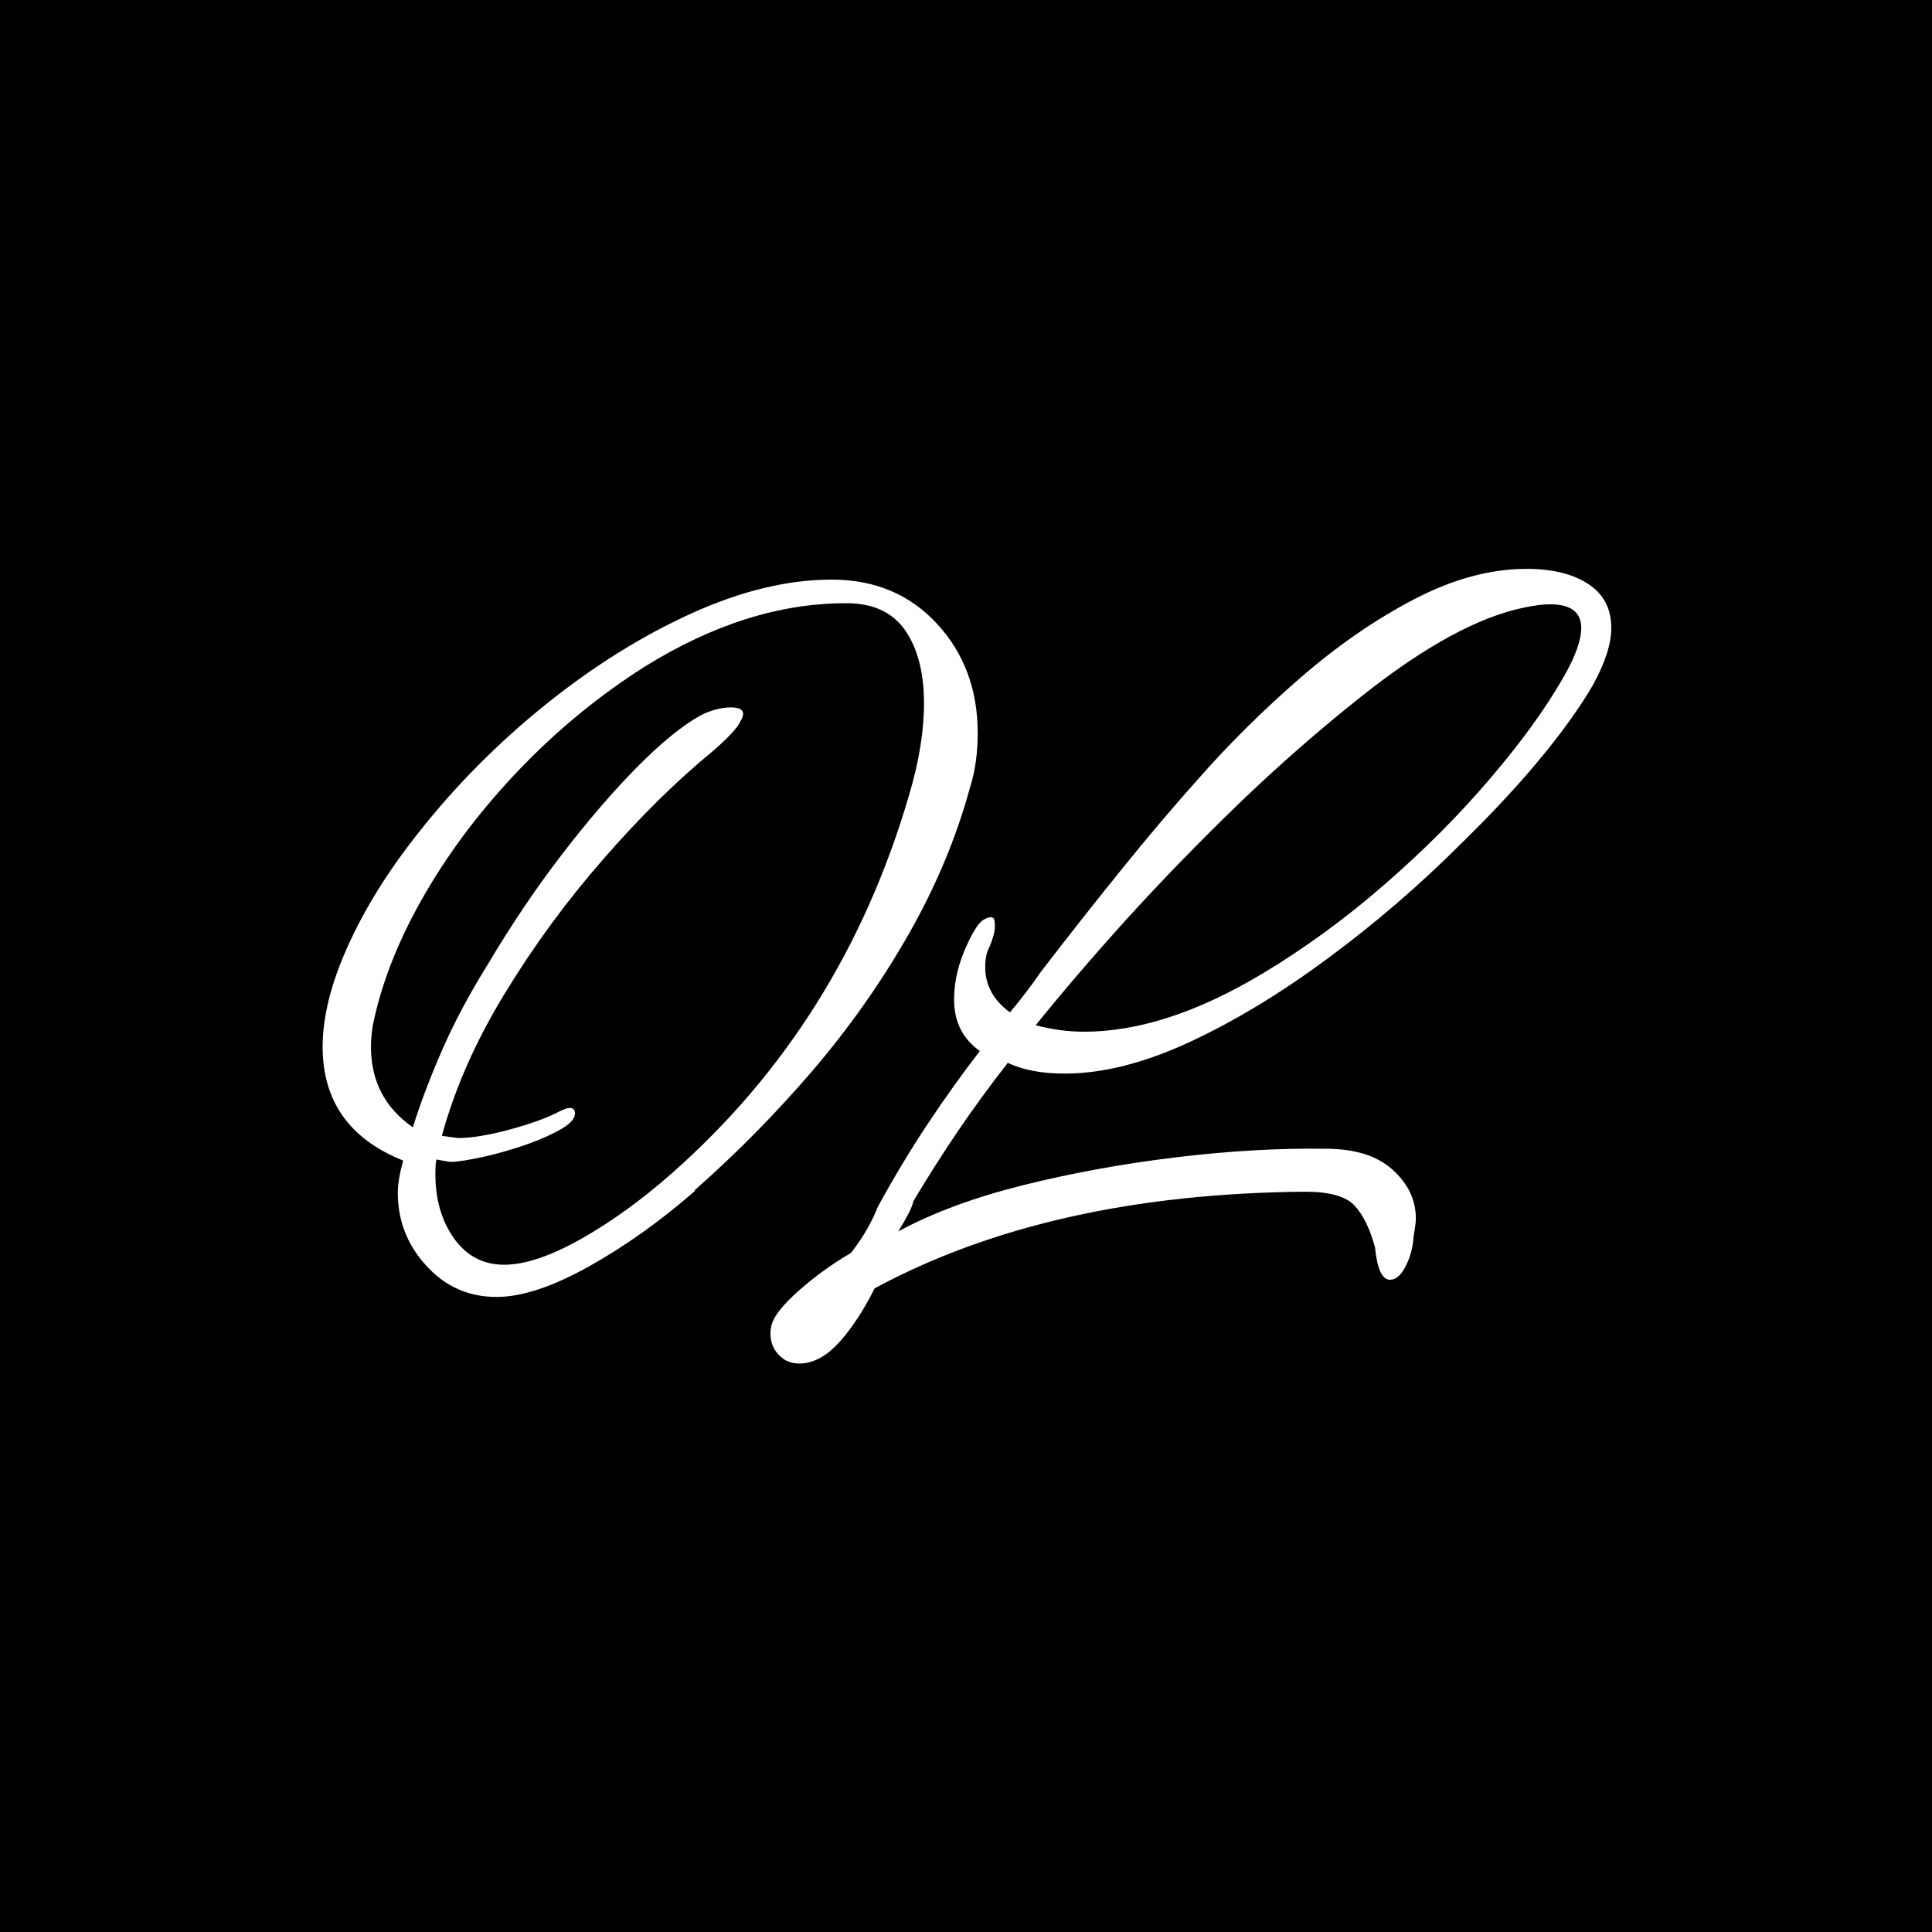 <svg xmlns="http://www.w3.org/2000/svg" version="1.1" xmlns:xlink="http://www.w3.org/1999/xlink" xmlns:svgjs="http://svgjs.dev/svgjs" width="1500" height="1500" viewBox="0 0 1500 1500"><rect width="1500" height="1500" fill="#000000"></rect><g transform="matrix(0.667,0,0,0.667,250.501,441.667)"><svg viewBox="0 0 324 200" data-background-color="#000000" preserveAspectRatio="xMidYMid meet" height="925" width="1500" xmlns="http://www.w3.org/2000/svg" xmlns:xlink="http://www.w3.org/1999/xlink"><g id="tight-bounds" transform="matrix(1,0,0,1,-0.162,0)"><svg viewBox="0 0 324.324 200" height="200" width="324.324"><g><svg viewBox="0 0 324.324 200" height="200" width="324.324"><g><svg viewBox="0 0 324.324 200" height="200" width="324.324"><g id="textblocktransform"><svg viewBox="0 0 324.324 200" height="200" width="324.324" id="textblock"><g><svg viewBox="0 0 324.324 200" height="200" width="324.324"><g transform="matrix(1,0,0,1,0,0)"><svg width="324.324" viewBox="2.35 -30.25 60 37" height="200" data-palette-color="#ffffff"><path d="M10.45 3.65L10.45 3.65Q8.5 3.65 7.18 2.2 5.85 0.75 5.85-1.2L5.85-1.2Q5.85-1.8 6.1-2.7L6.1-2.7Q2.35-4.2 2.35-8L2.35-8Q2.35-10.1 3.53-12.7 4.7-15.3 6.8-17.95L6.8-17.95Q9.4-21.25 12.73-23.93 16.05-26.6 19.53-28.18 23-29.75 26.05-29.75L26.05-29.75Q29.05-29.75 30.95-27.7 32.85-25.65 32.85-22.6L32.85-22.6Q32.85-21.2 32.5-20.1L32.5-20.1Q31.55-16.6 29.63-13.23 27.7-9.85 25.13-6.85 22.55-3.85 19.65-1.3L19.65-1.3 19.7-1.3Q17.3 0.8 14.75 2.23 12.2 3.65 10.45 3.65ZM10.8 2.15L10.8 2.15Q12.25 2.15 14.38 0.95 16.5-0.25 18.6-2.1L18.6-2.1Q26.55-9.1 29.65-19.7L29.65-19.7Q30.35-22.05 30.35-24L30.35-24Q30.35-26.1 29.48-27.38 28.6-28.65 26.75-28.65L26.75-28.65 26.7-28.65Q22.1-28.65 17.35-25.7L17.35-25.7Q14.2-23.7 11.58-20.98 8.95-18.25 7.18-15.23 5.4-12.2 4.75-9.3L4.75-9.3Q4.6-8.65 4.6-8L4.6-8Q4.6-5.6 6.55-4.25L6.55-4.25Q7.1-6 7.95-7.93 8.8-9.85 10.05-11.85L10.05-11.85Q11.65-14.55 13.45-16.9 15.25-19.25 16.95-20.98 18.65-22.7 19.9-23.4L19.9-23.4Q20.15-23.55 20.58-23.68 21-23.8 21.35-23.8L21.35-23.8Q22.2-23.8 21.8-23.15L21.8-23.15Q21.6-22.7 20.5-21.75L20.5-21.75Q18-19.7 15.43-16.75 12.85-13.8 10.83-10.48 8.8-7.15 7.9-3.85L7.9-3.85 8.65-3.75Q9.6-3.75 11.08-4.15 12.55-4.55 13.4-5L13.4-5Q13.7-5.15 13.85-5.15L13.85-5.15Q14.1-5.15 14.1-4.9L14.1-4.9Q14.1-4.5 13.3-4.08 12.5-3.65 11.4-3.3 10.3-2.95 9.38-2.78 8.45-2.6 8.2-2.65L8.2-2.65 7.65-2.75Q7.6-2.6 7.6-2.05L7.6-2.05Q7.6-0.3 8.47 0.93 9.35 2.15 10.8 2.15ZM24.55 6.75L24.55 6.75Q24.2 6.75 23.9 6.6L23.9 6.6Q23.2 6.15 23.2 5.35L23.2 5.35Q23.2 5 23.35 4.7L23.35 4.7Q23.65 4.1 24.7 3.2 25.75 2.3 26.95 1.6L26.95 1.6Q27.45 0.95 27.75 0.4 28.05-0.15 28.2-0.55L28.2-0.55Q29.35-2.65 30.55-4.45 31.75-6.25 32.95-7.8L32.95-7.8Q31.75-8.65 31.75-10.2L31.75-10.2Q31.75-11.5 32.4-12.85L32.4-12.85Q32.8-13.7 33.1-13.9L33.1-13.9Q33.45-14.1 33.55-14L33.55-14Q33.65-14 33.65-13.6L33.65-13.6Q33.65-13.25 33.4-12.65L33.4-12.65Q33.2-12.3 33.2-11.7L33.2-11.7Q33.2-10.45 34.35-9.6L34.35-9.6Q35.15-10.55 35.8-11.5L35.8-11.5Q37.8-14.1 39.6-16.32 41.4-18.55 43.1-20.45L43.1-20.45Q45.3-22.95 47.9-25.2 50.5-27.45 53.2-28.85 55.9-30.25 58.4-30.25L58.4-30.25Q60.2-30.25 61.27-29.55 62.35-28.85 62.35-27.5L62.35-27.5Q62.35-26.4 61.5-24.85L61.5-24.85Q60.6-23.3 59.07-21.45 57.55-19.6 55.35-17.45L55.35-17.45Q52.45-14.55 49.17-12.13 45.9-9.7 42.72-8.22 39.55-6.75 36.9-6.75L36.9-6.75Q35.3-6.75 34.25-7.25L34.25-7.25Q33-5.65 31.9-4.03 30.8-2.4 29.85-0.8L29.85-0.8Q29.8-0.45 29.15 0.6L29.15 0.6Q31.55-0.7 34.95-1.55 38.35-2.4 42.07-2.85 45.8-3.3 49.05-3.25L49.05-3.25Q51.1-3.25 52.17-2.27 53.25-1.3 53.25 0L53.25 0Q53.25 0.15 53.22 0.35 53.2 0.55 53.15 0.8L53.15 0.8Q53.1 1.6 52.77 2.23 52.45 2.85 52.05 2.85L52.05 2.85Q51.5 2.85 51.35 1.35L51.35 1.35Q51 0.05 50.4-0.6 49.8-1.25 48.1-1.25L48.1-1.25Q36.2-1.15 28.05 3.25L28.05 3.25Q27.65 4.05 27.25 4.65 26.85 5.25 26.5 5.65L26.5 5.65Q25.55 6.75 24.55 6.75ZM37.8-8.7L37.8-8.7Q41.6-8.7 46.1-11.4L46.1-11.4Q49.1-13.2 51.82-15.58 54.55-17.95 56.72-20.5 58.9-23.05 60.15-25.25L60.15-25.25Q60.95-26.65 60.95-27.5L60.95-27.5Q60.95-28.6 59.5-28.6L59.5-28.6Q59-28.6 58.3-28.45L58.3-28.45Q55.1-27.8 50.7-24.3L50.7-24.3Q47.8-22 45.02-19.33 42.25-16.65 39.82-13.98 37.4-11.3 35.55-9L35.55-9Q36.7-8.7 37.8-8.7Z" opacity="1" transform="matrix(1,0,0,1,0,0)" fill="#ffffff" class="wordmark-text-0" data-fill-palette-color="primary" id="text-0"></path></svg></g></svg></g></svg></g></svg></g></svg></g><defs></defs></svg><rect width="324.324" height="200" fill="none" stroke="none" visibility="hidden"></rect></g></svg></g></svg>